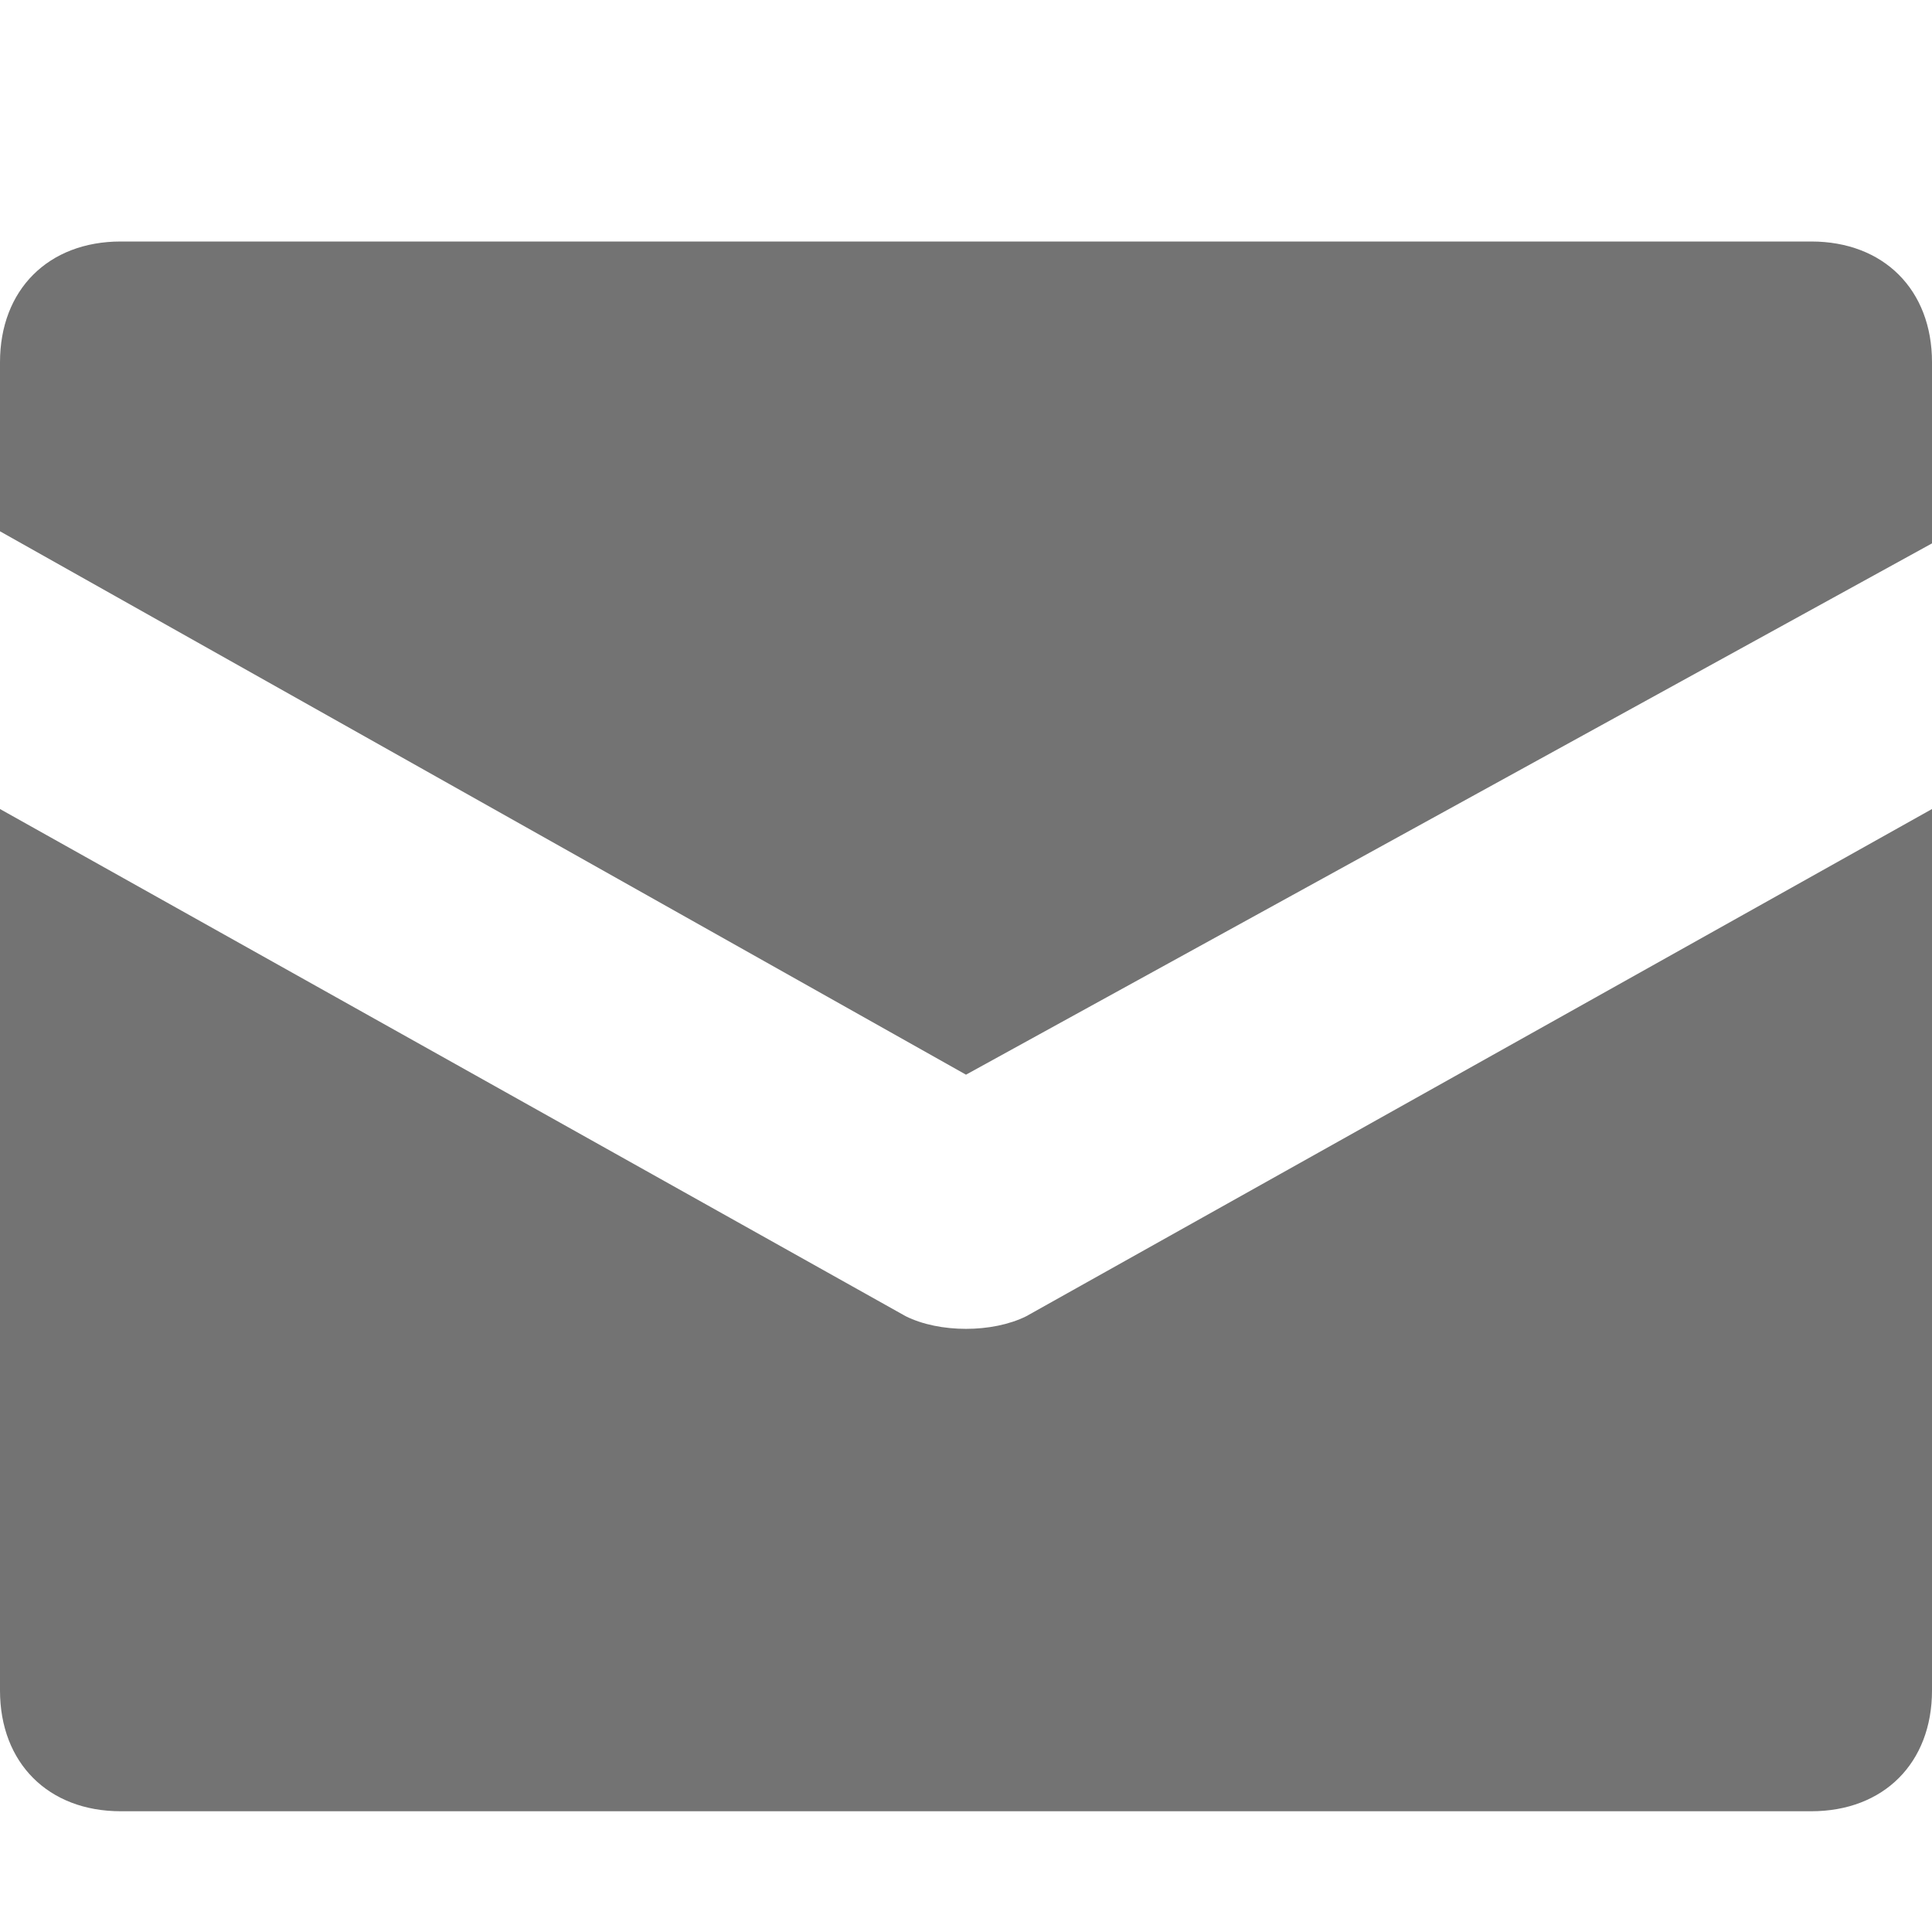 <svg width="16" height="16" viewBox="0 0 16 16" fill="none" xmlns="http://www.w3.org/2000/svg">
<g opacity="1">
<path d="M15 2H1C0.4 2 0 2.4 0 3V4.4L8 8.9L16 4.5V3C16 2.4 15.6 2 15 2Z" fill="#737373"/>
<path d="M7.5 10.9L0 6.7V14C0 14.6 0.4 15 1 15H15C15.6 15 16 14.6 16 14V6.7L8.5 10.9C8.22 11.04 7.78 11.04 7.5 10.9Z" fill="#737373"/>
</g>
</svg>
